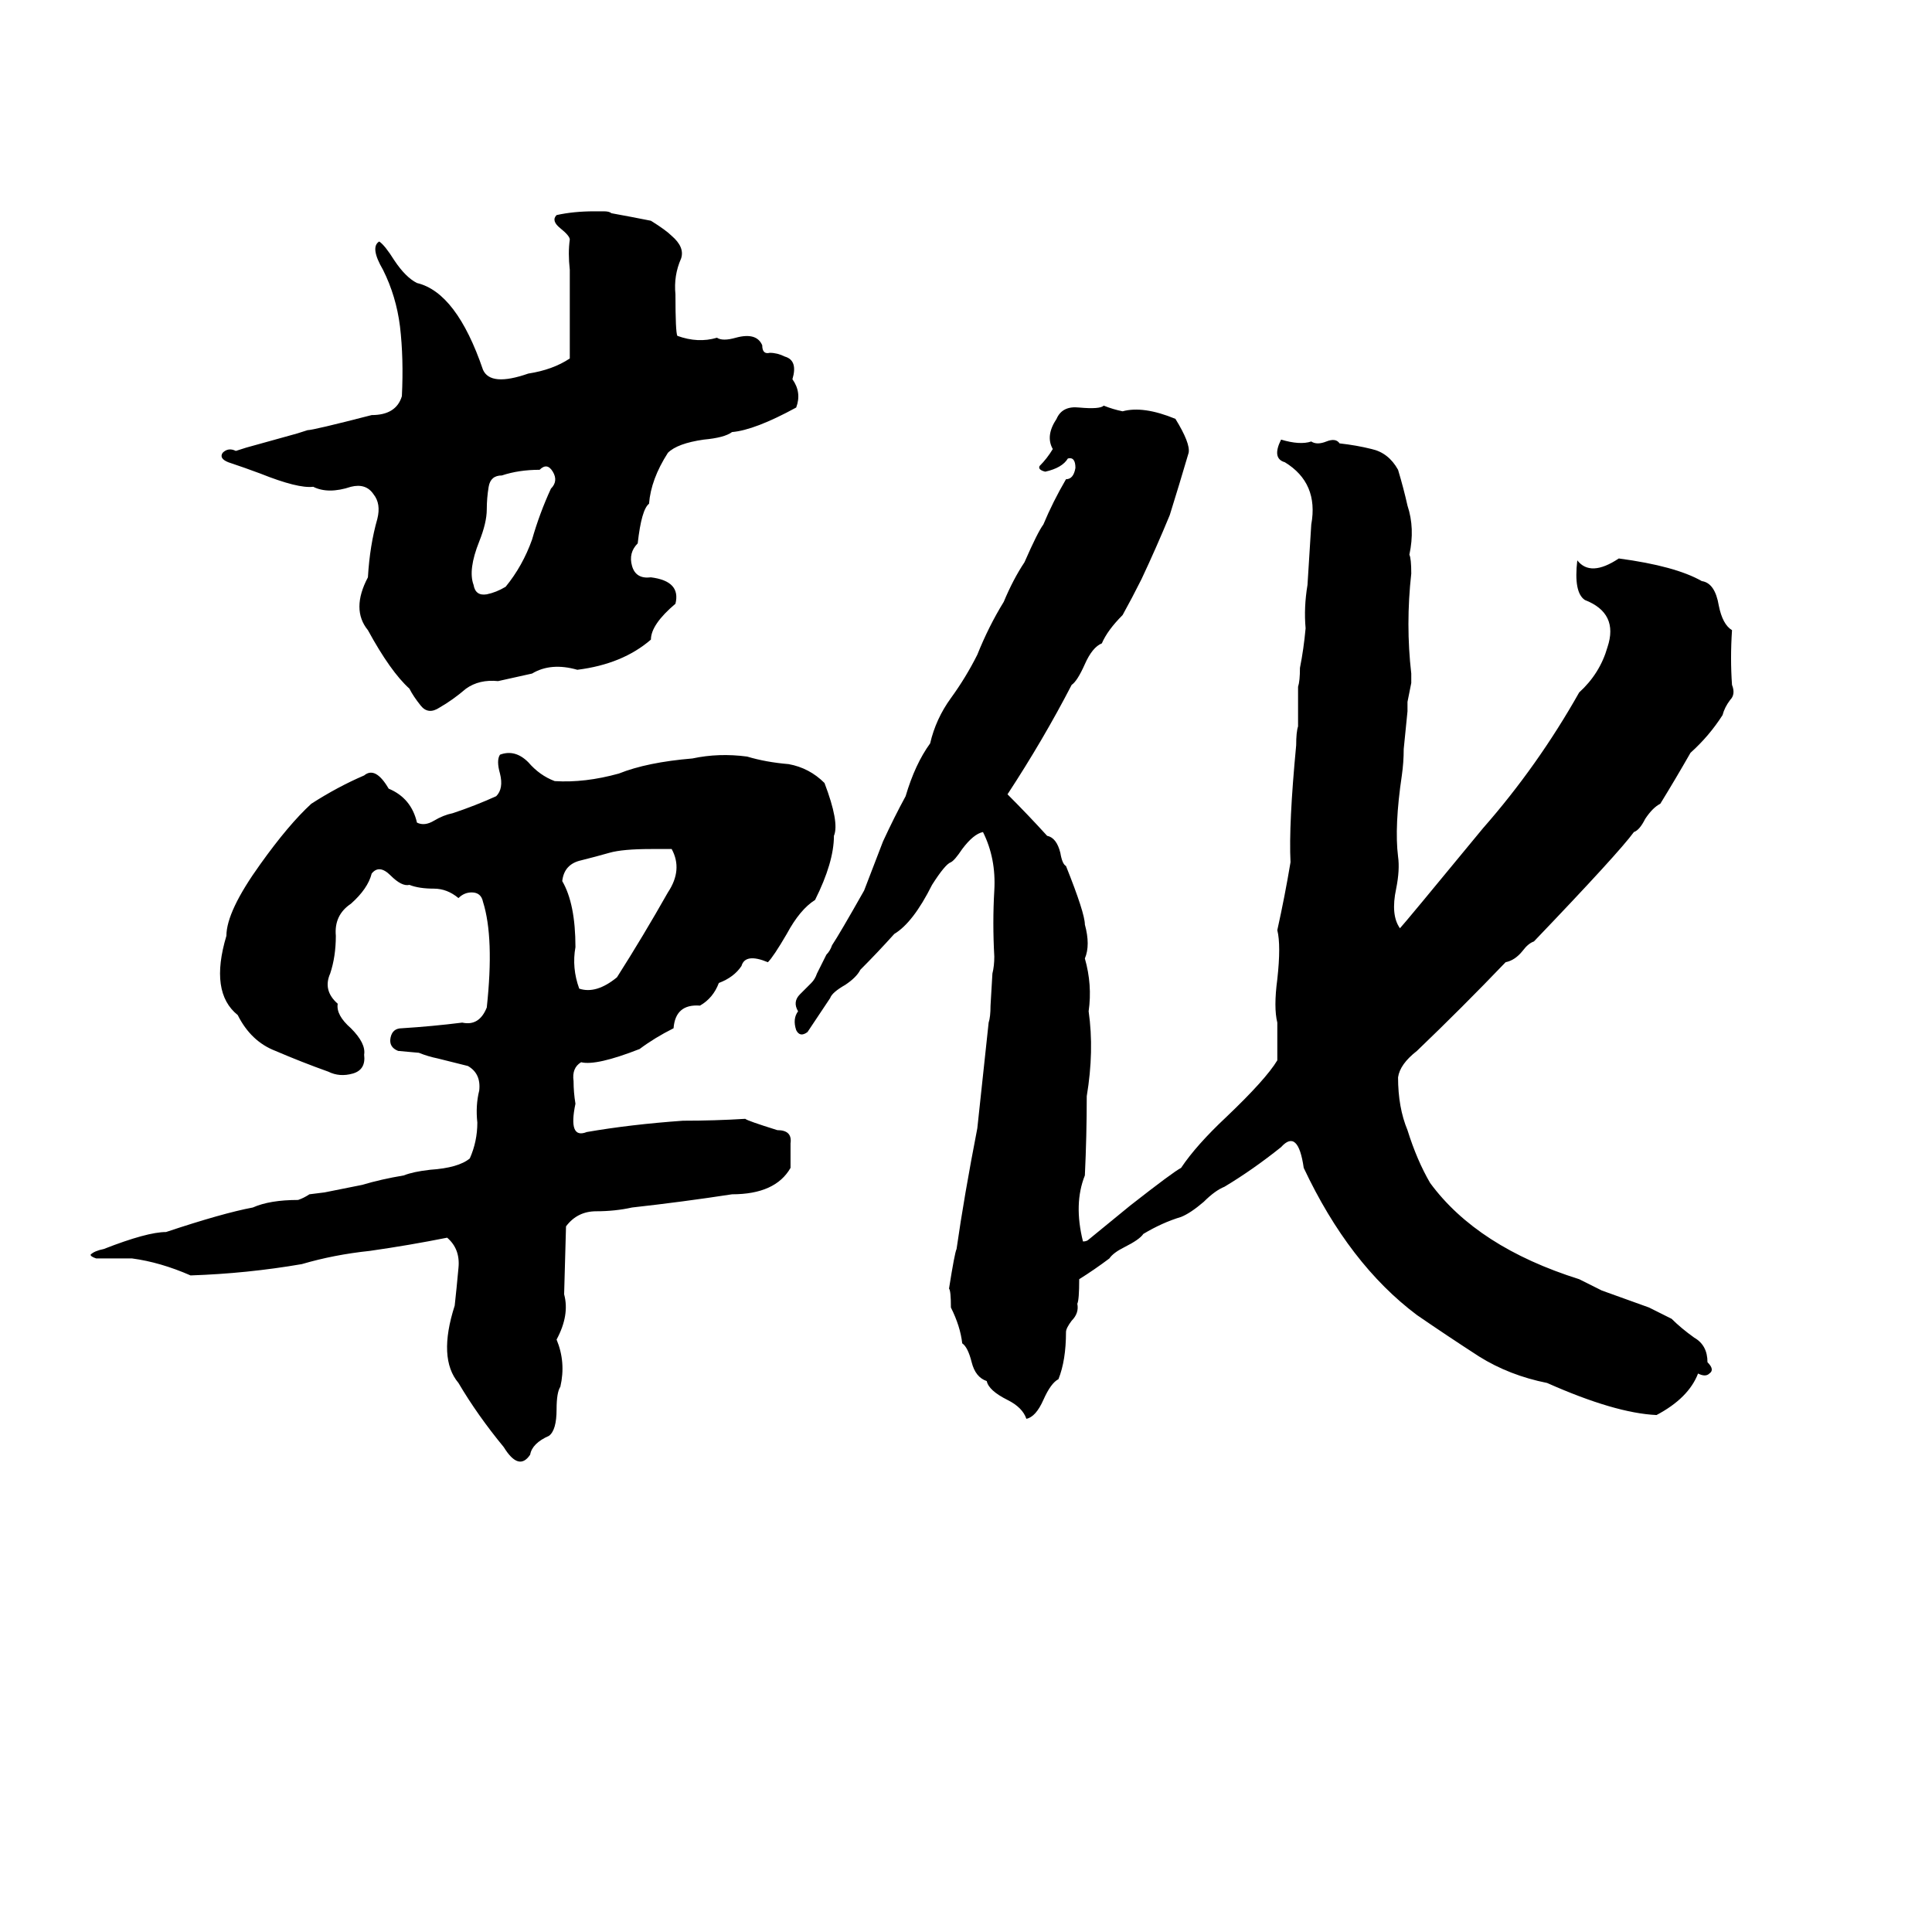 <svg xmlns="http://www.w3.org/2000/svg" viewBox="0 -800 1024 1024">
	<path fill="#000000" d="M315 -688H320Q323 -688 324 -687Q335 -685 345 -683Q353 -678 356 -675Q363 -669 361 -663Q357 -654 358 -644Q358 -624 359 -622Q370 -618 380 -621Q383 -619 390 -621Q401 -624 404 -617Q404 -612 408 -613Q412 -613 416 -611Q423 -609 420 -599Q425 -592 422 -584Q400 -572 388 -571Q384 -568 373 -567Q359 -565 354 -560Q345 -546 344 -533Q340 -530 338 -512Q333 -507 335 -500Q337 -493 345 -494Q361 -492 358 -480Q345 -469 345 -461Q330 -448 306 -445Q292 -449 282 -443Q273 -441 264 -439Q254 -440 247 -435Q240 -429 233 -425Q227 -421 223 -426Q219 -431 217 -435Q207 -444 195 -466Q186 -477 195 -494Q196 -511 200 -525Q202 -533 198 -538Q194 -544 186 -542Q174 -538 166 -542Q158 -541 138 -549Q130 -552 121 -555Q116 -557 118 -560Q121 -563 125 -561Q131 -563 135 -564L153 -569Q157 -570 163 -572Q166 -572 197 -580Q210 -580 213 -590Q214 -610 212 -627Q210 -643 203 -657Q196 -669 201 -672Q204 -670 209 -662Q215 -653 221 -650Q242 -645 256 -604Q260 -595 280 -602Q293 -604 302 -610Q302 -633 302 -657Q301 -666 302 -673Q302 -675 297 -679Q292 -683 295 -686Q304 -688 315 -688ZM585 -585Q590 -583 595 -582Q606 -585 623 -578Q631 -565 630 -560Q625 -543 620 -527Q613 -510 605 -493Q600 -483 595 -474Q587 -466 584 -459Q579 -457 575 -448Q571 -439 568 -437Q553 -408 534 -379Q545 -368 555 -357Q560 -356 562 -348Q563 -342 565 -341Q575 -316 575 -310Q578 -299 575 -292Q579 -278 577 -264Q580 -243 576 -219Q576 -198 575 -177Q569 -162 574 -142Q576 -142 577 -143Q588 -152 599 -161Q622 -179 626 -181Q634 -193 650 -208Q671 -228 677 -238Q677 -248 677 -258Q675 -266 677 -281Q679 -299 677 -307Q681 -325 684 -343Q683 -363 687 -405Q687 -412 688 -415V-436Q689 -439 689 -446Q691 -456 692 -467Q691 -478 693 -490Q694 -506 695 -522Q699 -544 681 -555Q674 -557 679 -567Q689 -564 695 -566Q698 -564 703 -566Q708 -568 710 -565Q719 -564 727 -562Q736 -560 741 -551Q744 -541 746 -532Q750 -520 747 -506Q748 -504 748 -496Q745 -469 748 -443Q748 -440 748 -438L746 -428Q746 -425 746 -423Q745 -413 744 -403Q744 -396 743 -389Q739 -362 741 -346Q742 -339 740 -329Q737 -315 742 -308Q744 -310 786 -361Q815 -394 837 -433Q848 -443 852 -457Q858 -475 840 -482Q834 -486 836 -503Q843 -494 858 -504Q888 -500 902 -492Q909 -491 911 -479Q913 -469 918 -466Q917 -451 918 -437Q920 -432 917 -429Q914 -425 913 -421Q906 -410 896 -401Q888 -387 880 -374Q876 -372 872 -366Q869 -360 866 -359Q858 -348 813 -301Q810 -300 807 -296Q803 -291 798 -290Q775 -266 751 -243Q742 -236 741 -229Q741 -213 746 -201Q751 -185 758 -173Q783 -139 837 -122Q843 -119 849 -116L874 -107Q880 -104 886 -101Q891 -96 898 -91Q905 -87 905 -78Q909 -74 906 -72Q904 -70 900 -72Q895 -59 878 -50Q856 -51 820 -67Q800 -71 784 -81Q767 -92 751 -103Q715 -130 691 -181Q688 -202 679 -192Q664 -180 649 -171Q644 -169 638 -163Q631 -157 626 -155Q616 -152 606 -146Q604 -143 596 -139Q590 -136 588 -133Q580 -127 572 -122Q572 -111 571 -109Q572 -104 568 -100Q565 -96 565 -94Q565 -79 561 -69Q557 -67 553 -58Q549 -49 544 -48Q542 -54 534 -58Q524 -63 523 -68Q517 -70 515 -78Q513 -86 510 -88Q509 -97 504 -107Q504 -116 503 -117Q506 -136 507 -138Q511 -166 518 -202Q521 -230 524 -258Q525 -261 525 -267L526 -284Q527 -288 527 -293Q526 -311 527 -328Q528 -345 521 -359Q516 -358 510 -350Q506 -344 504 -343Q501 -342 494 -331Q484 -311 474 -305Q465 -295 456 -286Q454 -282 448 -278Q441 -274 440 -271Q434 -262 428 -253Q424 -250 422 -254Q420 -260 423 -264Q420 -269 424 -273Q427 -276 430 -279Q432 -281 433 -284L438 -294Q440 -296 441 -299Q445 -305 458 -328L468 -354Q474 -367 480 -378Q485 -395 493 -406Q496 -419 504 -430Q512 -441 518 -453Q524 -468 532 -481Q537 -493 543 -502Q550 -518 553 -522Q558 -534 565 -546Q569 -546 570 -552Q570 -558 566 -557Q563 -552 554 -550Q550 -551 551 -553Q555 -557 558 -562Q554 -569 560 -578Q563 -585 572 -584Q583 -583 585 -585ZM286 -551Q275 -551 266 -548Q260 -548 259 -542Q258 -536 258 -530Q258 -523 254 -513Q248 -498 251 -490Q252 -484 258 -485Q263 -486 268 -489Q277 -500 282 -514Q286 -528 292 -541Q296 -545 293 -550Q290 -555 286 -551ZM432 -323Q424 -318 417 -305Q410 -293 407 -290Q395 -295 393 -288Q389 -282 381 -279Q378 -271 371 -267Q358 -268 357 -255Q347 -250 339 -244Q316 -235 308 -237Q303 -234 304 -227Q304 -221 305 -215Q301 -196 311 -200Q334 -204 362 -206Q379 -206 395 -207Q396 -206 412 -201Q420 -201 419 -194Q419 -188 419 -181Q411 -167 388 -167Q362 -163 335 -160Q326 -158 316 -158Q306 -158 300 -150L299 -114Q302 -103 295 -90Q300 -78 297 -65Q295 -62 295 -53Q295 -42 291 -39Q282 -35 281 -29Q275 -20 267 -33Q253 -50 243 -67Q232 -80 241 -108Q242 -117 243 -128Q244 -138 237 -144Q217 -140 196 -137Q177 -135 160 -130Q131 -125 101 -124Q85 -131 70 -133Q61 -133 51 -133Q48 -134 48 -135Q50 -137 55 -138Q78 -147 88 -147Q118 -157 134 -160Q143 -164 158 -164Q161 -165 164 -167L172 -168Q182 -170 192 -172Q202 -175 214 -177Q219 -179 228 -180Q243 -181 249 -186Q253 -195 253 -205Q252 -214 254 -222Q255 -231 248 -235Q240 -237 232 -239Q227 -240 222 -242L211 -243Q206 -245 207 -250Q208 -255 213 -255Q229 -256 245 -258Q254 -256 258 -266Q262 -303 256 -322Q255 -327 250 -327Q246 -327 243 -324Q237 -329 230 -329Q222 -329 217 -331Q213 -330 207 -336Q201 -342 197 -337Q195 -329 186 -321Q177 -315 178 -304Q178 -293 175 -284Q171 -275 179 -268Q178 -262 186 -255Q194 -247 193 -241Q194 -233 187 -231Q180 -229 174 -232Q160 -237 146 -243Q133 -248 126 -262Q111 -274 120 -304Q120 -317 138 -342Q153 -363 165 -374Q179 -383 193 -389Q199 -394 206 -382Q218 -377 221 -364Q225 -362 230 -365Q235 -368 240 -369Q252 -373 263 -378Q267 -382 265 -390Q263 -397 265 -400Q273 -403 280 -396Q286 -389 294 -386Q310 -385 328 -390Q343 -396 367 -398Q381 -401 396 -399Q406 -396 418 -395Q429 -393 437 -385Q445 -364 442 -357Q442 -343 432 -323ZM345 -350Q330 -350 323 -348Q316 -346 308 -344Q299 -342 298 -333Q305 -321 305 -298Q303 -287 307 -276Q316 -273 327 -282Q341 -304 354 -327Q362 -339 356 -350Q351 -350 345 -350Z"/>
</svg>